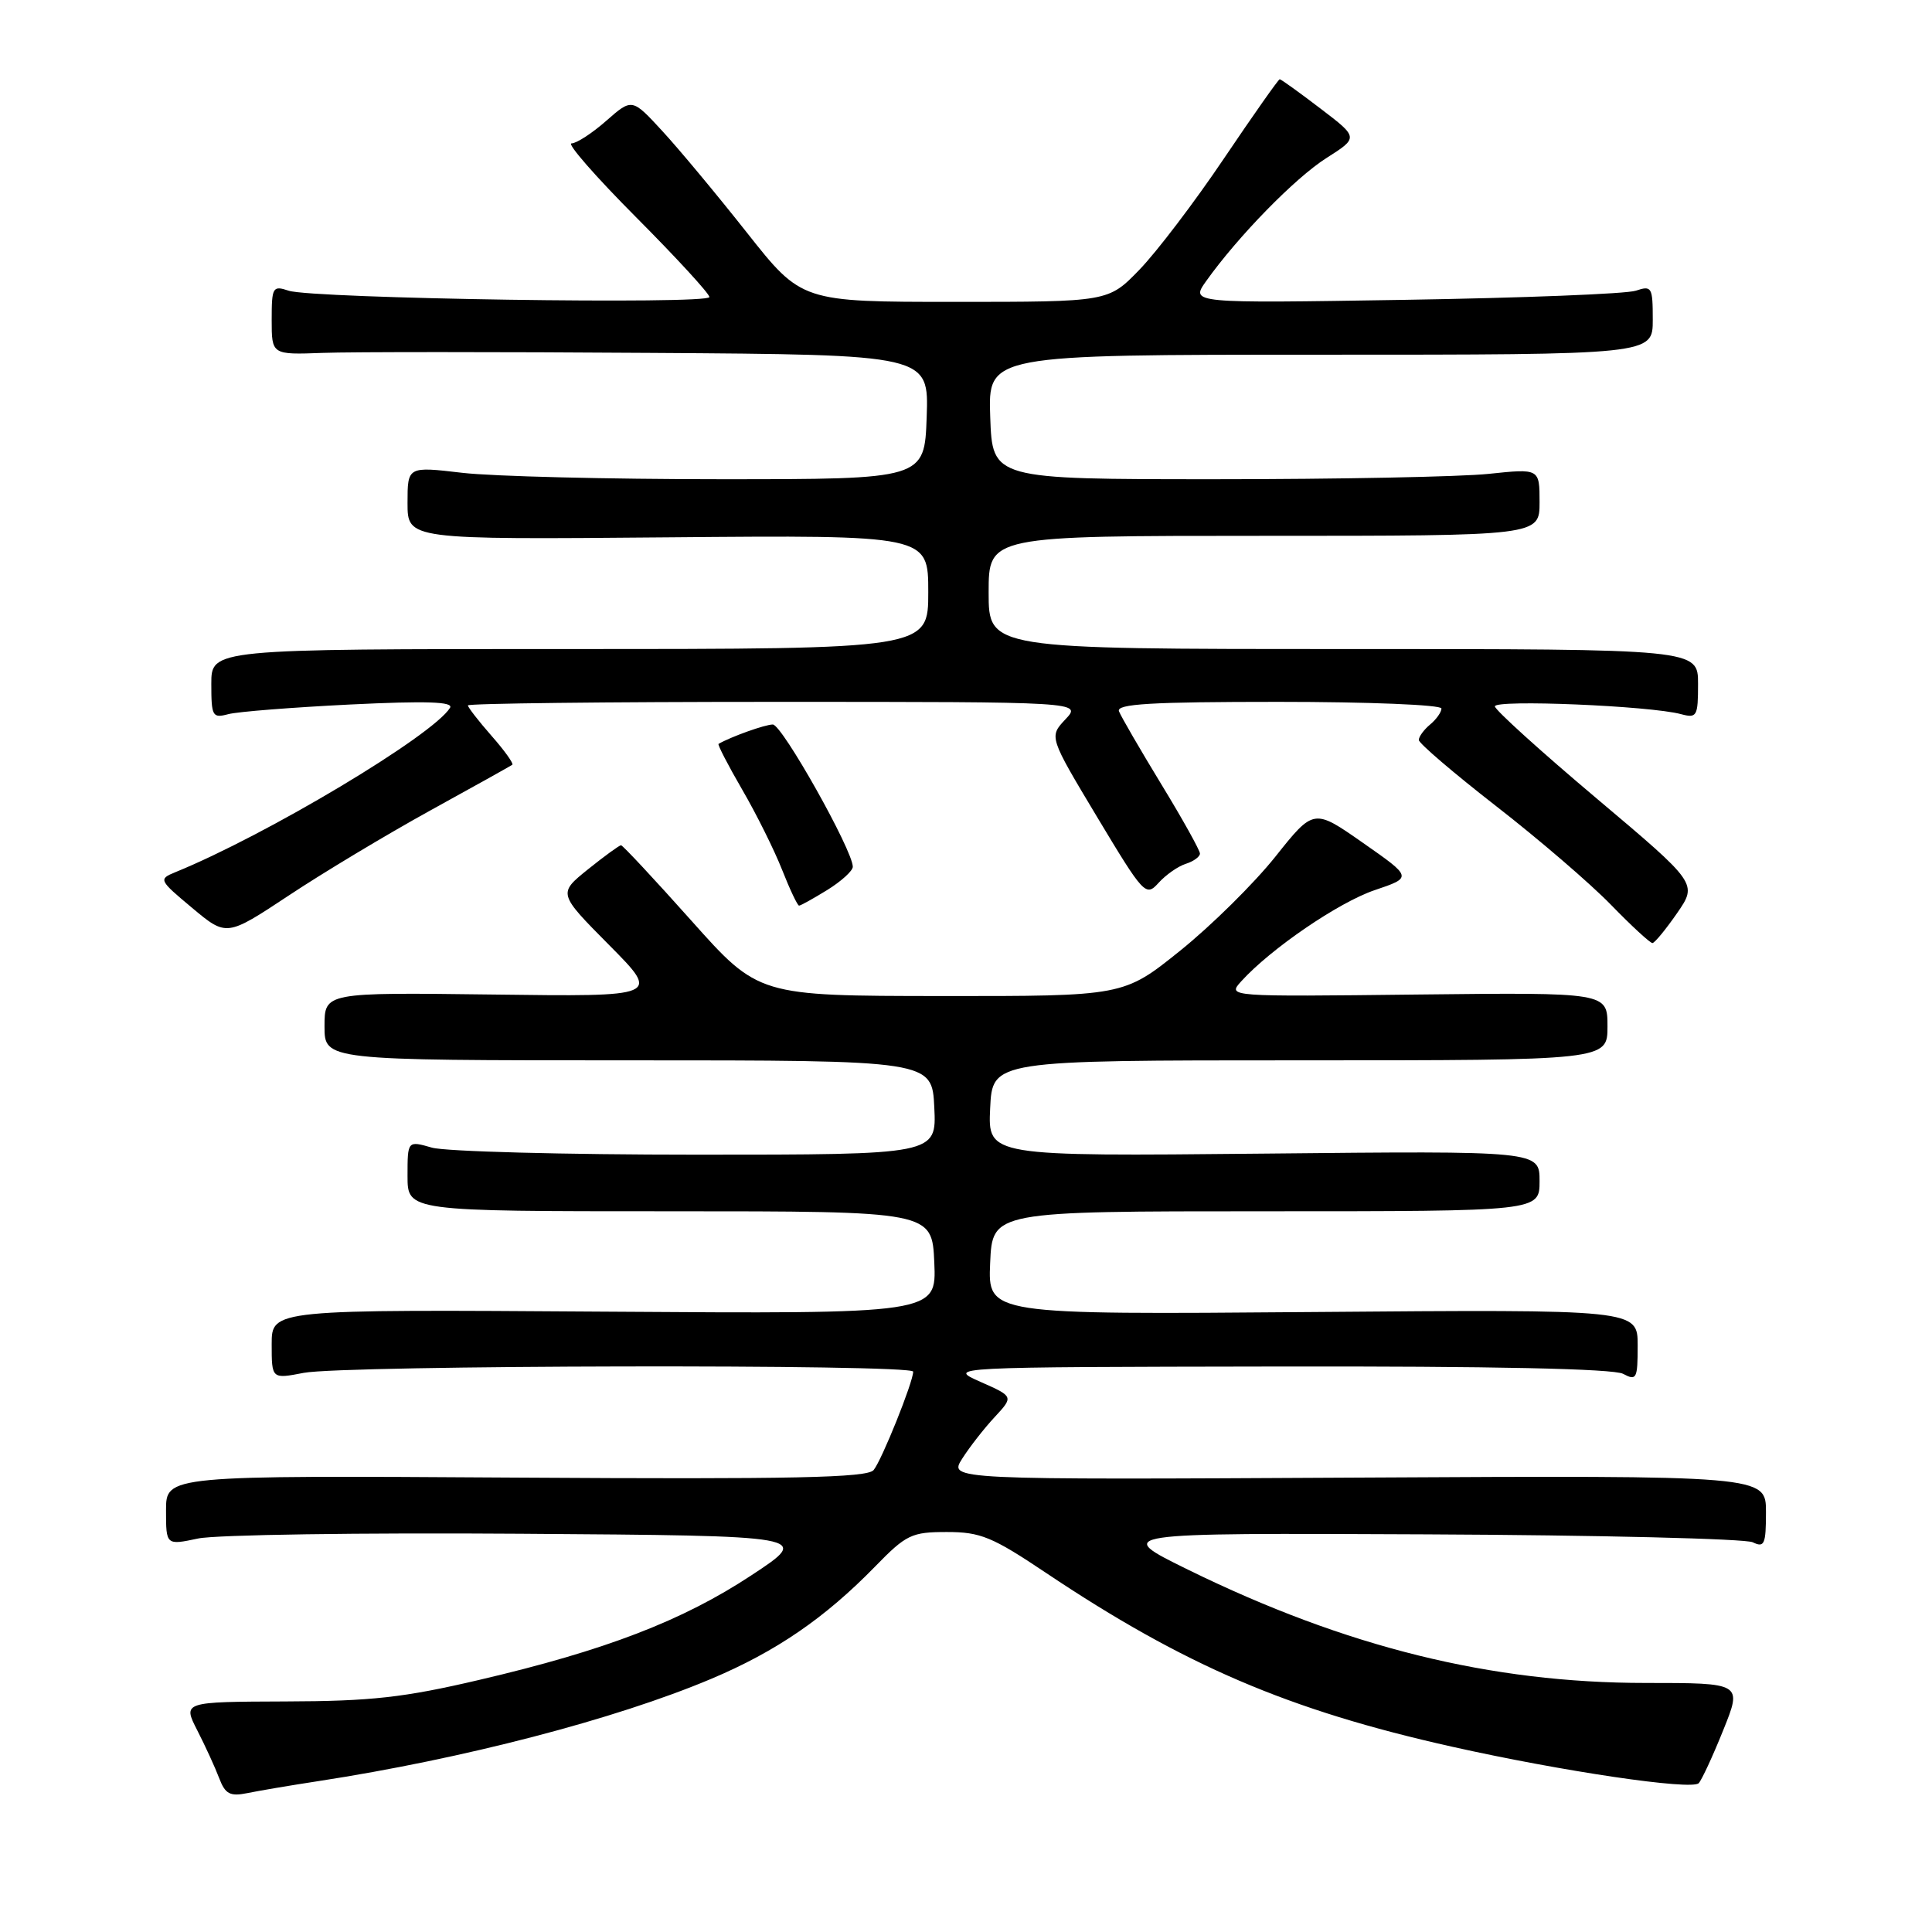 <?xml version="1.0" encoding="UTF-8" standalone="no"?>
<!DOCTYPE svg PUBLIC "-//W3C//DTD SVG 1.1//EN" "http://www.w3.org/Graphics/SVG/1.1/DTD/svg11.dtd" >
<svg xmlns="http://www.w3.org/2000/svg" xmlns:xlink="http://www.w3.org/1999/xlink" version="1.1" viewBox="0 0 256 256">
 <g >
 <path fill="currentColor"
d=" M 42.17 236.01 C 61.36 233.06 81.52 227.82 94.23 222.46 C 102.84 218.83 109.30 214.40 115.96 207.57 C 120.09 203.33 120.79 203.00 125.47 203.00 C 129.92 203.00 131.48 203.64 138.58 208.40 C 156.94 220.69 170.74 226.60 192.37 231.44 C 207.01 234.72 224.16 237.25 225.09 236.28 C 225.49 235.85 226.96 232.69 228.34 229.25 C 230.86 223.00 230.86 223.00 218.04 223.00 C 197.54 223.00 178.35 218.25 157.48 208.02 C 147.50 203.12 147.50 203.12 189.00 203.31 C 211.82 203.41 231.29 203.89 232.25 204.36 C 233.79 205.11 234.00 204.64 234.00 200.36 C 234.00 195.50 234.00 195.50 179.86 195.79 C 125.72 196.08 125.72 196.08 127.49 193.29 C 128.46 191.76 130.40 189.27 131.79 187.78 C 134.32 185.05 134.32 185.05 129.91 183.10 C 125.50 181.14 125.50 181.14 169.32 181.07 C 197.74 181.02 213.81 181.36 215.07 182.04 C 216.85 182.99 217.00 182.71 217.00 178.29 C 217.00 173.50 217.00 173.50 173.95 173.85 C 130.90 174.20 130.90 174.20 131.20 167.35 C 131.50 160.50 131.50 160.50 167.75 160.50 C 204.00 160.50 204.00 160.50 204.00 156.50 C 204.00 152.49 204.00 152.49 167.45 152.86 C 130.90 153.22 130.90 153.22 131.20 146.86 C 131.50 140.50 131.50 140.50 172.25 140.50 C 213.00 140.50 213.00 140.50 213.00 136.00 C 213.00 131.50 213.00 131.50 187.81 131.78 C 162.63 132.07 162.63 132.07 164.46 130.04 C 168.37 125.72 177.37 119.57 182.15 117.95 C 187.15 116.26 187.15 116.26 180.61 111.69 C 174.08 107.12 174.08 107.12 168.98 113.53 C 166.17 117.05 160.51 122.65 156.38 125.97 C 148.88 132.00 148.88 132.00 124.69 131.98 C 100.50 131.96 100.50 131.96 91.60 121.98 C 86.70 116.49 82.51 112.00 82.29 112.00 C 82.07 112.00 80.09 113.44 77.91 115.19 C 73.94 118.39 73.94 118.39 80.72 125.23 C 87.50 132.07 87.50 132.07 65.25 131.78 C 43.00 131.50 43.00 131.50 43.00 136.00 C 43.00 140.50 43.00 140.50 83.25 140.50 C 123.50 140.50 123.50 140.50 123.80 146.75 C 124.10 153.00 124.10 153.00 92.29 153.00 C 74.80 153.00 59.03 152.58 57.24 152.07 C 54.00 151.14 54.00 151.14 54.00 155.82 C 54.00 160.50 54.00 160.50 88.75 160.50 C 123.50 160.50 123.50 160.50 123.80 167.30 C 124.09 174.10 124.09 174.10 80.05 173.80 C 36.00 173.50 36.00 173.50 36.00 178.12 C 36.00 182.73 36.00 182.73 40.25 181.91 C 45.58 180.88 121.00 180.73 121.00 181.75 C 121.00 183.13 116.84 193.48 115.76 194.79 C 114.91 195.81 105.20 196.02 68.35 195.79 C 22.00 195.50 22.00 195.50 22.00 200.13 C 22.00 204.76 22.00 204.76 26.25 203.86 C 28.59 203.36 47.82 203.08 69.00 203.23 C 107.50 203.50 107.50 203.50 99.62 208.70 C 90.46 214.75 80.25 218.68 63.48 222.60 C 53.54 224.93 49.18 225.42 37.86 225.45 C 24.21 225.50 24.21 225.50 26.14 229.28 C 27.21 231.37 28.51 234.21 29.04 235.61 C 29.84 237.72 30.48 238.06 32.76 237.60 C 34.26 237.29 38.50 236.57 42.17 236.01 Z  M 222.22 121.00 C 224.93 117.07 224.93 117.07 211.54 105.78 C 204.18 99.58 198.12 94.09 198.08 93.60 C 198.00 92.66 218.67 93.52 222.75 94.63 C 224.85 95.19 225.00 94.92 225.00 90.62 C 225.00 86.00 225.00 86.00 178.00 86.00 C 131.00 86.00 131.00 86.00 131.00 78.50 C 131.00 71.00 131.00 71.00 167.50 71.00 C 204.00 71.00 204.00 71.00 204.00 66.54 C 204.00 62.08 204.00 62.08 197.25 62.79 C 193.54 63.18 177.22 63.50 161.00 63.50 C 131.50 63.50 131.50 63.50 131.21 55.25 C 130.92 47.00 130.92 47.00 174.96 47.00 C 219.00 47.00 219.00 47.00 219.00 42.38 C 219.00 38.04 218.87 37.81 216.75 38.52 C 215.51 38.94 201.73 39.48 186.12 39.73 C 157.73 40.19 157.73 40.19 159.82 37.25 C 164.05 31.31 171.61 23.57 175.76 20.94 C 180.02 18.23 180.02 18.23 174.95 14.37 C 172.16 12.24 169.74 10.50 169.57 10.50 C 169.40 10.50 166.08 15.22 162.18 21.00 C 158.29 26.78 153.24 33.41 150.97 35.75 C 146.85 40.00 146.85 40.00 126.53 40.00 C 106.22 40.00 106.22 40.00 98.98 30.84 C 95.00 25.80 89.95 19.73 87.75 17.35 C 83.75 13.01 83.75 13.01 80.34 16.00 C 78.47 17.65 76.39 19.00 75.73 19.00 C 75.08 19.00 78.92 23.40 84.27 28.77 C 89.62 34.14 94.00 38.91 94.00 39.36 C 94.00 40.37 41.42 39.57 38.25 38.52 C 36.13 37.81 36.00 38.04 36.00 42.39 C 36.00 47.01 36.00 47.01 42.75 46.76 C 46.46 46.62 66.06 46.62 86.29 46.76 C 123.08 47.00 123.08 47.00 122.79 55.25 C 122.50 63.50 122.50 63.50 95.50 63.50 C 80.65 63.50 65.24 63.12 61.25 62.65 C 54.00 61.80 54.00 61.80 54.00 66.65 C 54.00 71.50 54.00 71.50 88.50 71.20 C 123.00 70.90 123.00 70.90 123.00 78.45 C 123.00 86.00 123.00 86.00 75.50 86.00 C 28.00 86.00 28.00 86.00 28.00 90.62 C 28.00 94.92 28.15 95.19 30.25 94.63 C 31.49 94.30 38.76 93.73 46.41 93.35 C 56.52 92.86 60.13 92.98 59.63 93.79 C 57.36 97.46 35.34 110.64 23.21 115.58 C 20.99 116.49 21.05 116.62 25.47 120.31 C 30.02 124.11 30.02 124.11 38.26 118.66 C 42.79 115.65 51.22 110.59 57.00 107.40 C 62.78 104.22 67.67 101.49 67.88 101.34 C 68.09 101.19 66.86 99.46 65.13 97.50 C 63.41 95.54 62.00 93.72 62.00 93.47 C 62.00 93.21 80.30 93.00 102.67 93.00 C 143.35 93.00 143.35 93.00 141.17 95.32 C 139.00 97.63 139.00 97.63 145.38 108.27 C 151.58 118.59 151.83 118.85 153.52 116.98 C 154.48 115.92 156.10 114.78 157.13 114.46 C 158.16 114.13 159.00 113.52 159.00 113.10 C 159.00 112.68 156.70 108.54 153.88 103.92 C 151.06 99.29 148.54 94.94 148.27 94.25 C 147.89 93.27 152.51 93.00 169.39 93.00 C 181.28 93.00 191.00 93.39 191.00 93.88 C 191.00 94.36 190.32 95.32 189.50 96.00 C 188.68 96.68 188.00 97.61 188.00 98.05 C 188.00 98.49 192.61 102.43 198.25 106.82 C 203.89 111.20 210.73 117.08 213.46 119.89 C 216.19 122.70 218.67 124.98 218.96 124.96 C 219.26 124.94 220.72 123.16 222.22 121.00 Z  M 109.63 117.92 C 111.48 116.77 113.00 115.39 113.00 114.85 C 113.00 112.68 103.63 96.00 102.40 96.00 C 101.38 96.00 96.85 97.62 95.21 98.57 C 95.06 98.66 96.46 101.38 98.34 104.62 C 100.22 107.85 102.60 112.64 103.63 115.25 C 104.66 117.86 105.67 119.99 105.88 120.00 C 106.09 120.00 107.78 119.06 109.63 117.92 Z "/>
</g>
</svg>